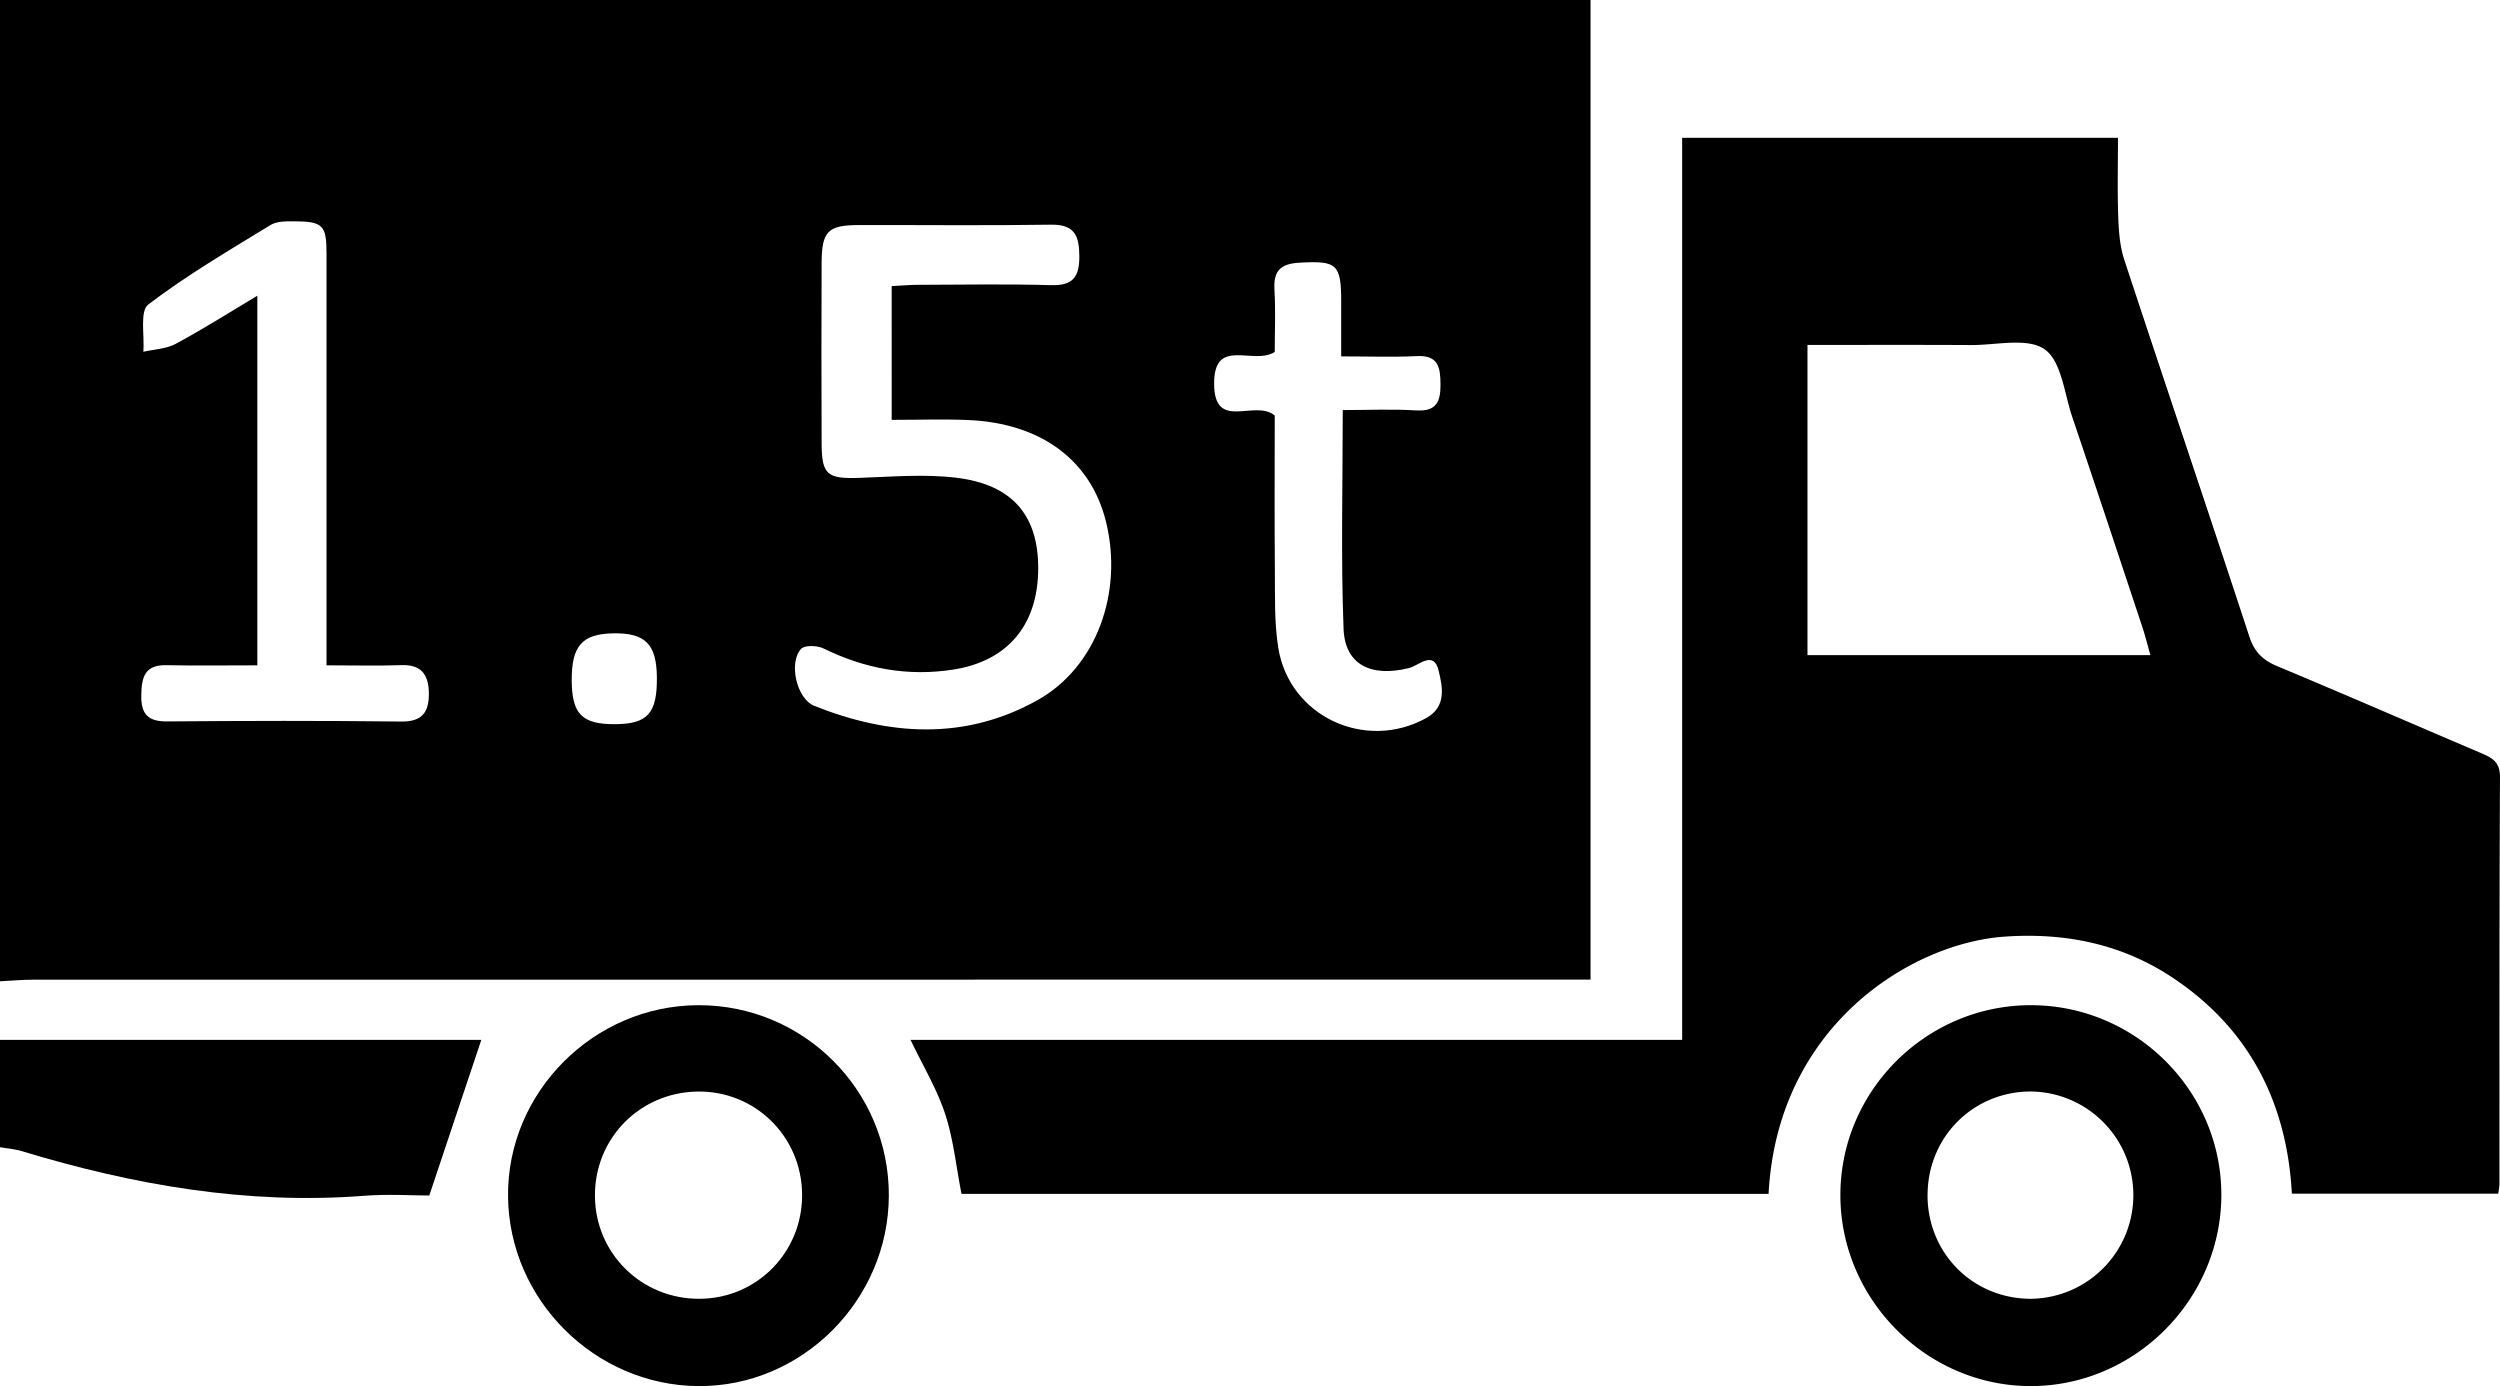 <svg xmlns="http://www.w3.org/2000/svg" viewBox="0 0 1964.48 1089.18"><g id="Layer_2" data-name="Layer 2"><g id="Layer_1-2" data-name="Layer 1"><path d="M0,0H1249.83V769.77H1225.4q-599.34,0-1198.7.05c-8.9,0-17.8.83-26.7,1.27ZM700.67,224.82c7.46-.38,13.67-.95,19.89-1,35.13-.09,70.29-.76,105.39.26,17.2.49,22.24-6.53,22.18-22.59s-3.53-25.24-22.34-24.94c-50.45.8-100.93.18-151.4.32-23.86.06-28.66,4.94-28.77,29.68q-.3,70.91,0,141.81c.1,24.86,4.45,28,29.69,27.14s51.08-3.12,76.08-.11c44.13,5.32,64.45,29.58,64.42,71,0,44.57-23.83,73-66.58,79.74-35.89,5.65-69.65-.65-102.16-16.59-4.87-2.39-14.74-2.74-17.57.33-10,10.82-3.54,39.25,10.35,44.78,58.92,23.49,118.33,27.38,175.36-4.44,46.4-25.89,67.55-84.64,53.87-140.25-11.88-48.31-51.14-77.54-108.4-79.91-19.59-.81-39.24-.13-60-.13Zm-498.46,7.56V522.82c-24.59,0-48.1.35-71.6-.12-17.21-.34-19.35,9.88-19.59,23.71-.26,14.67,5.22,20.61,20.27,20.49,61.34-.5,122.69-.65,184,.09,16.43.2,21.74-7.33,21.7-21.72,0-14.14-5.07-23.16-21.41-22.61-19,.65-38,.15-59,.15V500.16q0-150.48,0-301c0-22.15-2.84-25.14-25.28-25.26-6.3,0-13.73-.15-18.72,2.91-32.61,20-65.79,39.38-96.09,62.5-6.77,5.17-2.83,24.38-3.83,37.12,8.53-2,18-2.23,25.41-6.24C159.25,258.84,179.55,245.92,202.21,232.38Zm851.69,47.67c0-16.22,0-29.6,0-43,0-29.78-3.45-32.29-33-30.61-14.77.84-20.31,6.44-19.45,21.19,1,17,.23,34,.23,48.92-16.88,10.88-47.78-12.3-47.63,25.05.16,37.81,32,11.76,47.63,24.91,0,38.8-.26,80.11.1,121.42.18,20.38-.52,41.06,2.67,61.05,8.61,53.9,68.24,81.69,116.19,55.33,16.36-9,12.84-24.91,9.78-37.47-3.91-16.12-15.56-3.8-23.2-1.9-29.76,7.43-50.38-2.47-51.46-30.84-2.16-56.54-.64-113.22-.64-171.87,19.7,0,38.75-.89,57.66.27,16.36,1,19.28-7.24,19.15-20.85-.13-13-1.69-22.64-18.49-21.83C1094.42,280.74,1075.36,280.05,1053.9,280.05ZM516.16,531.81c-.31-25.81-9.32-34.69-34.61-34.13-24.16.53-32.39,9.9-32.3,36.78.09,26.58,8,34.65,33.76,34.6C509,569,516.52,560.51,516.16,531.81Z"/><path d="M0,817.12H378.21c-13.11,39.22-26.37,78.9-40.89,122.31-13.19,0-32.26-1.25-51.13.21-92.34,7.15-181.54-8.53-269.41-35.17-5.39-1.63-11.18-2-16.78-3Z"/><path d="M755.53,938.11c-4.3-22-6.37-43.15-12.87-62.86s-17.41-37.73-27.16-58.13h606.32V108.27h342.47c0,20.6-.52,41.39.21,62.14.4,11.32,1.26,23.12,4.76,33.76,32.5,98.74,65.88,197.21,98.25,296,4,12.29,10.68,18.62,22.11,23.39,53.57,22.38,106.8,45.59,160.23,68.32,8.61,3.66,14.69,7,14.63,18.82-.58,106.73-.37,213.46-.44,320.2a61.69,61.69,0,0,1-1,7.07H1800.93c-3.83-71.12-33.19-129.56-93.86-169.83-39.74-26.38-84-35.37-131.41-32.18-74.07,5-179.06,70.3-185.92,202.15Zm664.77-667V514.78h269.47c-2.49-8.74-4.14-15.46-6.31-22-18.28-55.05-36.51-110.12-55.08-165.07-6.27-18.56-8.49-43.89-21.68-53.19-13.4-9.46-38-3.28-57.78-3.38C1506.3,270.91,1463.68,271.06,1420.3,271.06Z"/><path d="M1596.65,789.87c82.59.46,149.82,68.51,148.86,150.67-1,81.51-68.39,148.54-149.56,148.64-81.92.1-149.87-68.05-149.79-150.24S1514.12,789.4,1596.65,789.87Zm-82,149.31c0,45.65,35.65,81.38,81.18,81.4a81.45,81.45,0,0,0,0-162.89C1550.4,857.7,1514.67,893.57,1514.67,939.18Z"/><path d="M548.62,789.87c82.69-.3,150,66.8,149.82,149.43-.14,82.4-68.33,150.57-149.91,149.88-81.24-.69-148.51-67.83-149.32-149C398.41,858.45,466.28,790.17,548.62,789.87Zm1.12,230.71c45.18-.25,81-36.8,80.55-82.22s-37-81.32-82.17-80.63c-45.52.69-81,36.88-80.62,82.27C467.86,985.16,504.28,1020.84,549.74,1020.58Z"/></g></g></svg>